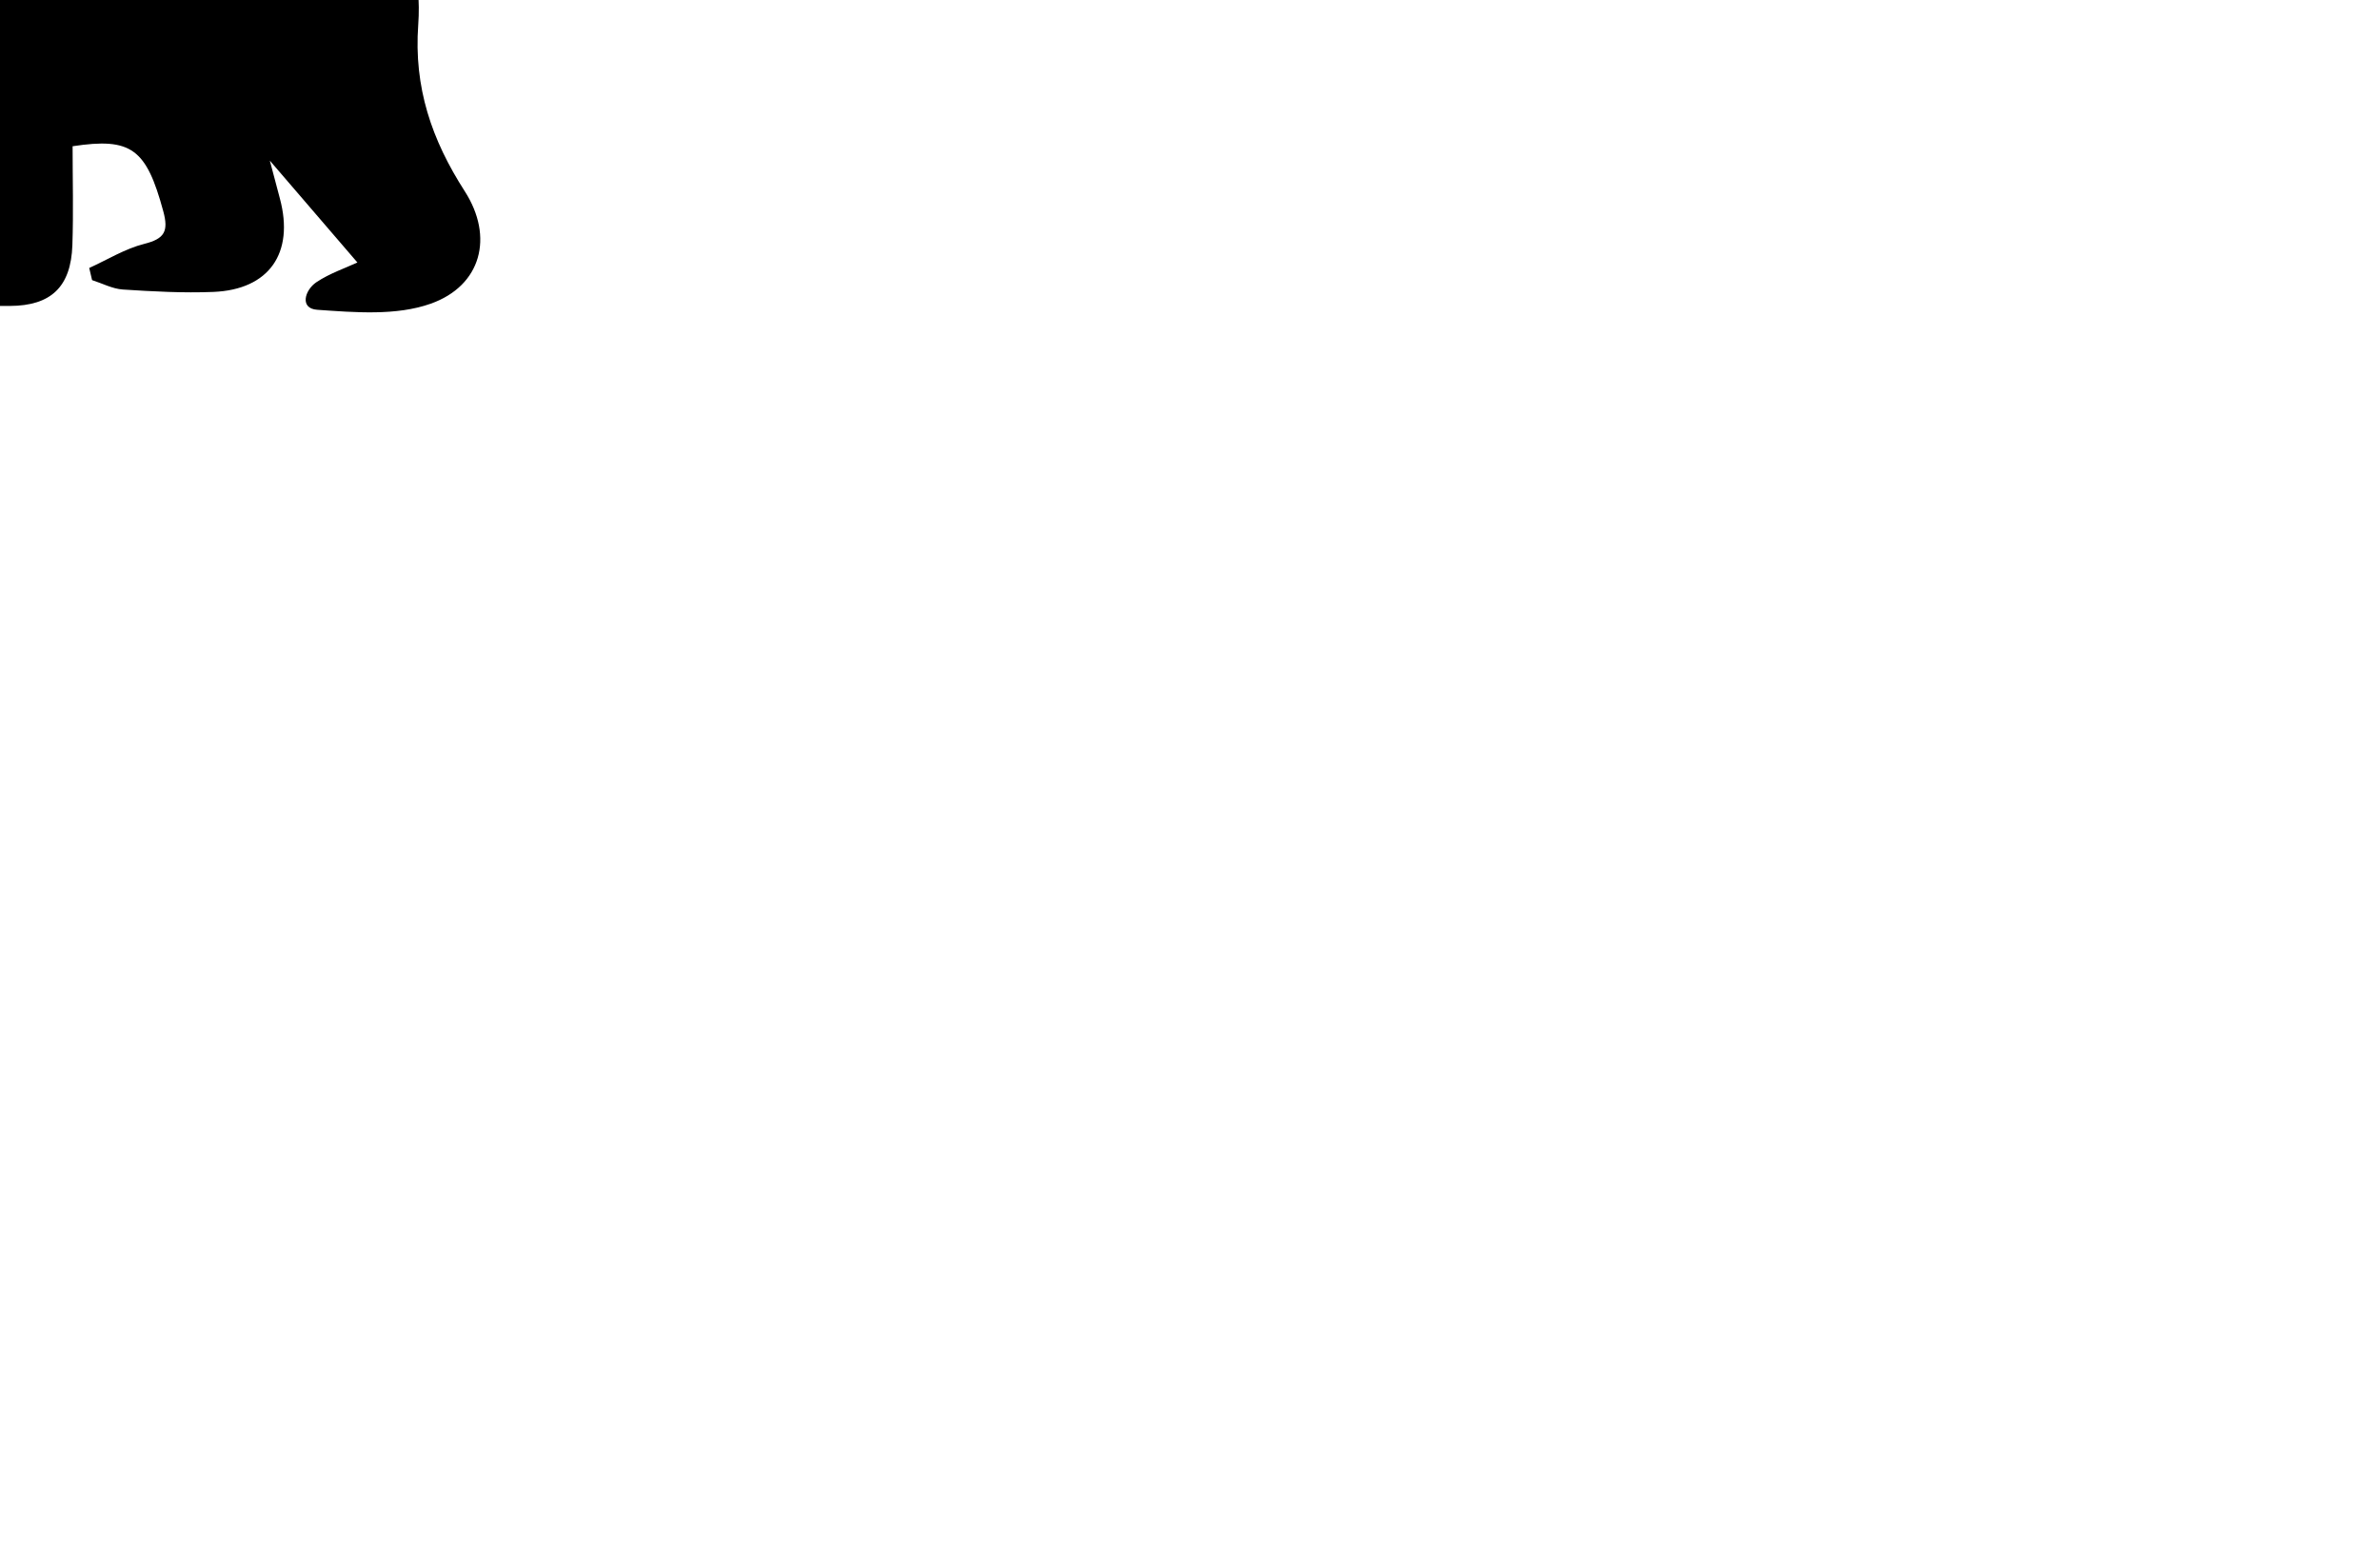 <?xml version="1.0" ?>
<svg xmlns="http://www.w3.org/2000/svg" xmlns:ev="http://www.w3.org/2001/xml-events" xmlns:inkscape="http://www.inkscape.org/namespaces/inkscape" xmlns:sodipodi="http://sodipodi.sourceforge.net/DTD/sodipodi-0.dtd" xmlns:svg="http://www.w3.org/2000/svg" xmlns:xlink="http://www.w3.org/1999/xlink" baseProfile="full" height="247" id="Layer_1" inkscape:version="1.2.2 (1:1.2.2+202212051550+b0a8486541)" sodipodi:docname="bear14.svg" transform="scale(0.405 0.405) translate(-190.5 -123.5)" version="1.1" viewBox="0 0 381 247" width="381" x="0px" xml:space="preserve" y="0px">
	<defs/>
	<path d="M 331.767,227.263 C 320.987,214.713 310.237,202.223 297.157,186.993 C 299.027,194.043 300.067,198.023 301.137,202.003 C 306.897,223.543 296.887,238.003 274.827,238.903 C 262.937,239.383 250.967,238.723 239.077,237.953 C 234.957,237.683 230.957,235.533 226.897,234.233 C 226.517,232.633 226.147,231.033 225.767,229.433 C 232.997,226.153 239.967,221.803 247.537,219.903 C 255.577,217.883 257.187,214.913 255.037,207.003 C 248.337,182.313 242.427,177.763 219.197,181.313 C 219.197,194.373 219.557,207.413 219.107,220.433 C 218.537,236.913 210.667,244.373 194.427,244.443 C 185.377,244.483 176.297,244.393 167.277,243.723 C 164.867,243.543 160.777,241.083 160.717,239.553 C 160.617,236.903 162.427,233.383 164.577,231.603 C 169.867,227.223 180.137,224.023 180.537,219.633 C 181.247,211.783 176.287,203.373 173.457,195.283 C 171.417,189.463 169.277,183.643 166.607,178.113 C 165.337,175.483 162.337,171.393 160.777,171.673 C 157.637,172.223 153.797,174.703 152.297,177.483 C 149.217,183.203 147.397,189.623 145.227,195.813 C 142.647,203.173 140.667,210.773 137.697,217.973 C 128.997,239.133 123.577,242.573 100.477,242.613 C 89.187,242.633 77.897,242.613 63.947,242.613 C 69.357,230.263 76.947,225.493 85.757,224.753 C 94.977,223.983 96.387,219.743 95.927,212.023 C 94.337,185.713 92.897,159.393 91.817,133.063 C 91.427,123.613 87.307,116.533 78.647,114.333 C 62.867,110.313 46.577,108.293 30.737,104.443 C 23.467,102.673 14.457,100.363 10.367,95.083 C 4.757,87.843 2.717,77.663 0.047,68.483 C -0.443,66.793 3.017,63.433 5.247,61.553 C 17.727,51.043 31.017,41.403 42.807,30.173 C 53.307,20.183 63.897,12.243 79.137,11.703 C 83.297,11.553 88.047,8.613 91.287,5.603 C 100.907,-3.317 112.257,-1.607 116.517,10.883 C 124.897,35.483 145.547,42.413 167.357,43.783 C 188.957,45.133 210.917,42.513 232.587,40.343 C 258.567,37.743 284.707,38.143 306.927,51.953 C 336.267,70.193 358.517,95.633 355.817,133.253 C 354.027,158.073 361.127,178.763 374.197,199.093 C 385.787,217.123 380.797,236.433 360.747,243.553 C 347.147,248.383 330.827,247.003 315.887,245.963 C 308.837,245.473 310.947,238.183 315.547,235.073 C 320.817,231.543 327.077,229.463 331.767,227.263 L 331.767,227.263" id="path6"/>
</svg>
